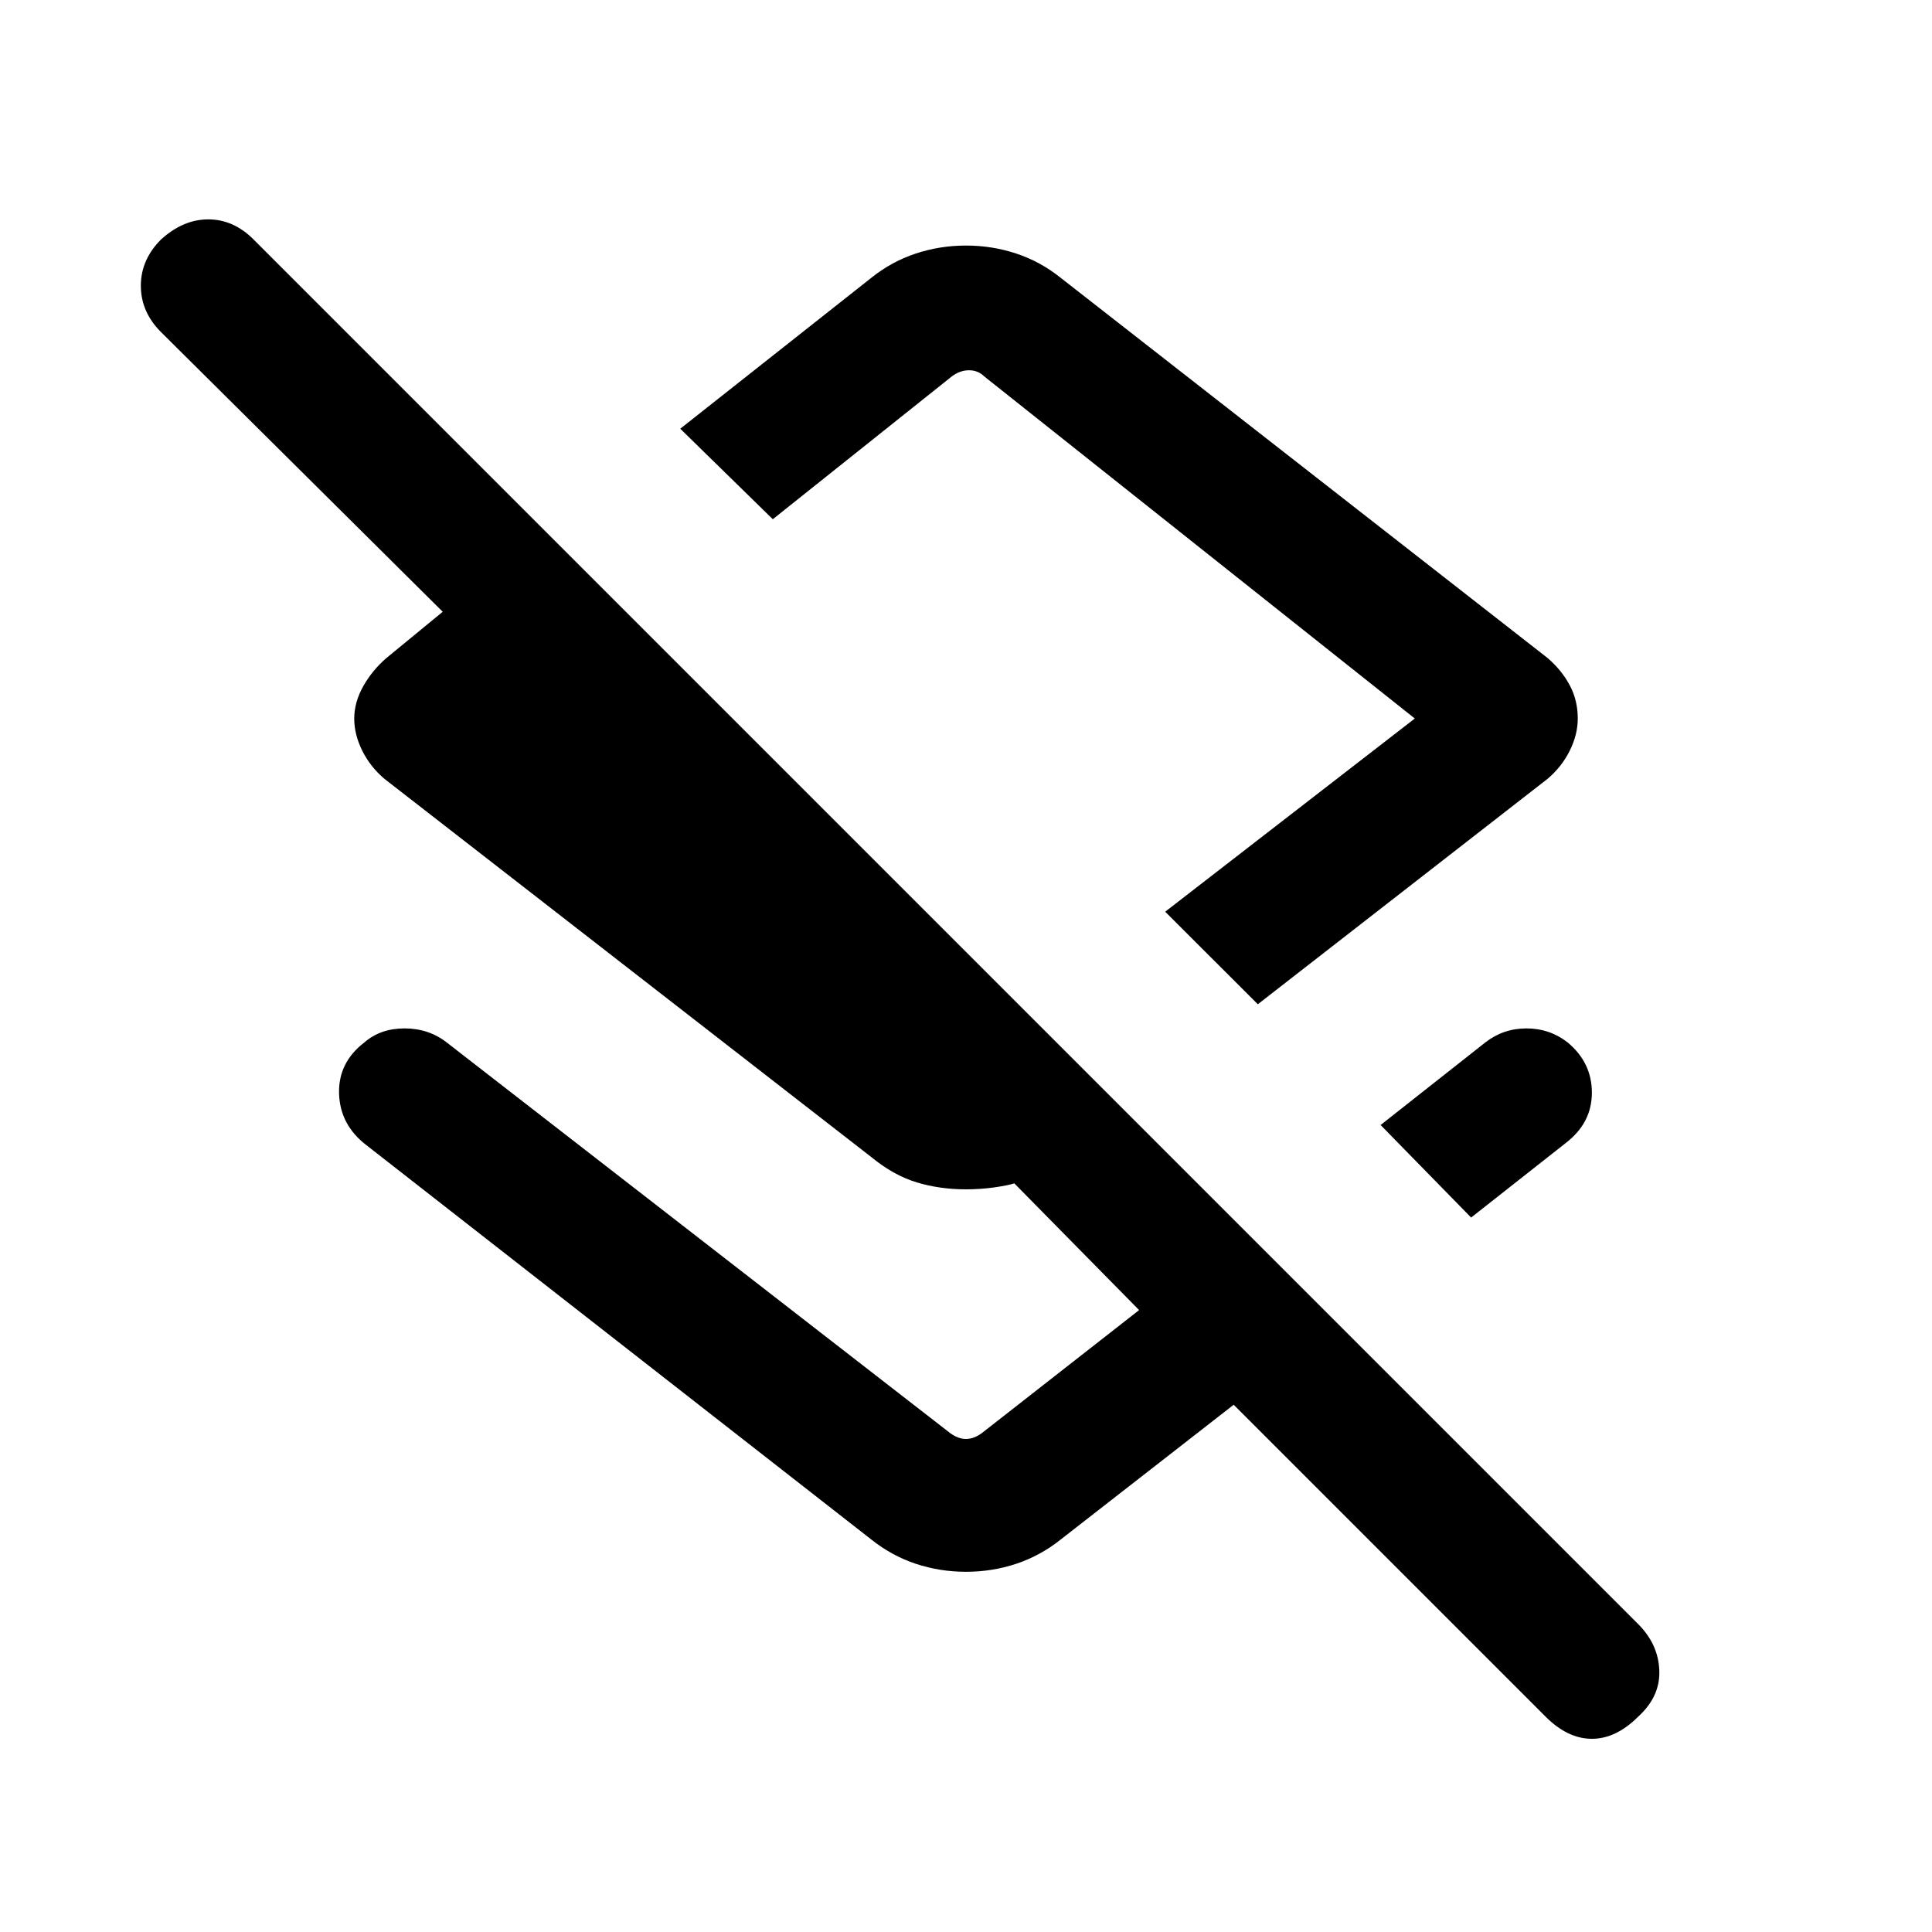 <svg xmlns="http://www.w3.org/2000/svg" height="20" width="20"><path d="m13.021 10.396-.959-.958 2.584-2-4.458-3.542q-.063-.063-.157-.063-.093 0-.177.063L8 5.375l-.958-.937 1.979-1.563q.208-.167.458-.25.25-.083.521-.083t.521.083q.25.083.458.25l5.042 3.937q.146.126.229.282.083.156.083.344 0 .166-.083.333t-.229.291Zm2.208 2.208-.937-.958 1.083-.854q.187-.146.427-.146t.427.146q.25.208.25.52 0 .313-.271.521ZM16 17.771l-3.229-3.229-1.792 1.396q-.208.166-.458.25-.25.083-.521.083t-.521-.083q-.25-.084-.458-.25l-5.229-4.084q-.271-.208-.282-.531-.01-.323.261-.531.167-.146.417-.146.25 0 .437.146l5.208 4.041q.084.063.167.063t.167-.063l1.625-1.271L10.5 12.25q-.062.021-.208.042-.146.02-.292.02-.271 0-.51-.072-.24-.073-.469-.261L3.979 8.062q-.146-.124-.229-.291-.083-.167-.083-.333 0-.167.093-.334.094-.166.24-.292l.583-.479-2.916-2.895q-.209-.209-.209-.48 0-.27.209-.479.229-.208.489-.208.261 0 .469.208l14.333 14.333q.209.209.219.48.011.27-.219.479-.229.229-.479.229-.25 0-.479-.229ZM10.042 7.417Z"/></svg>